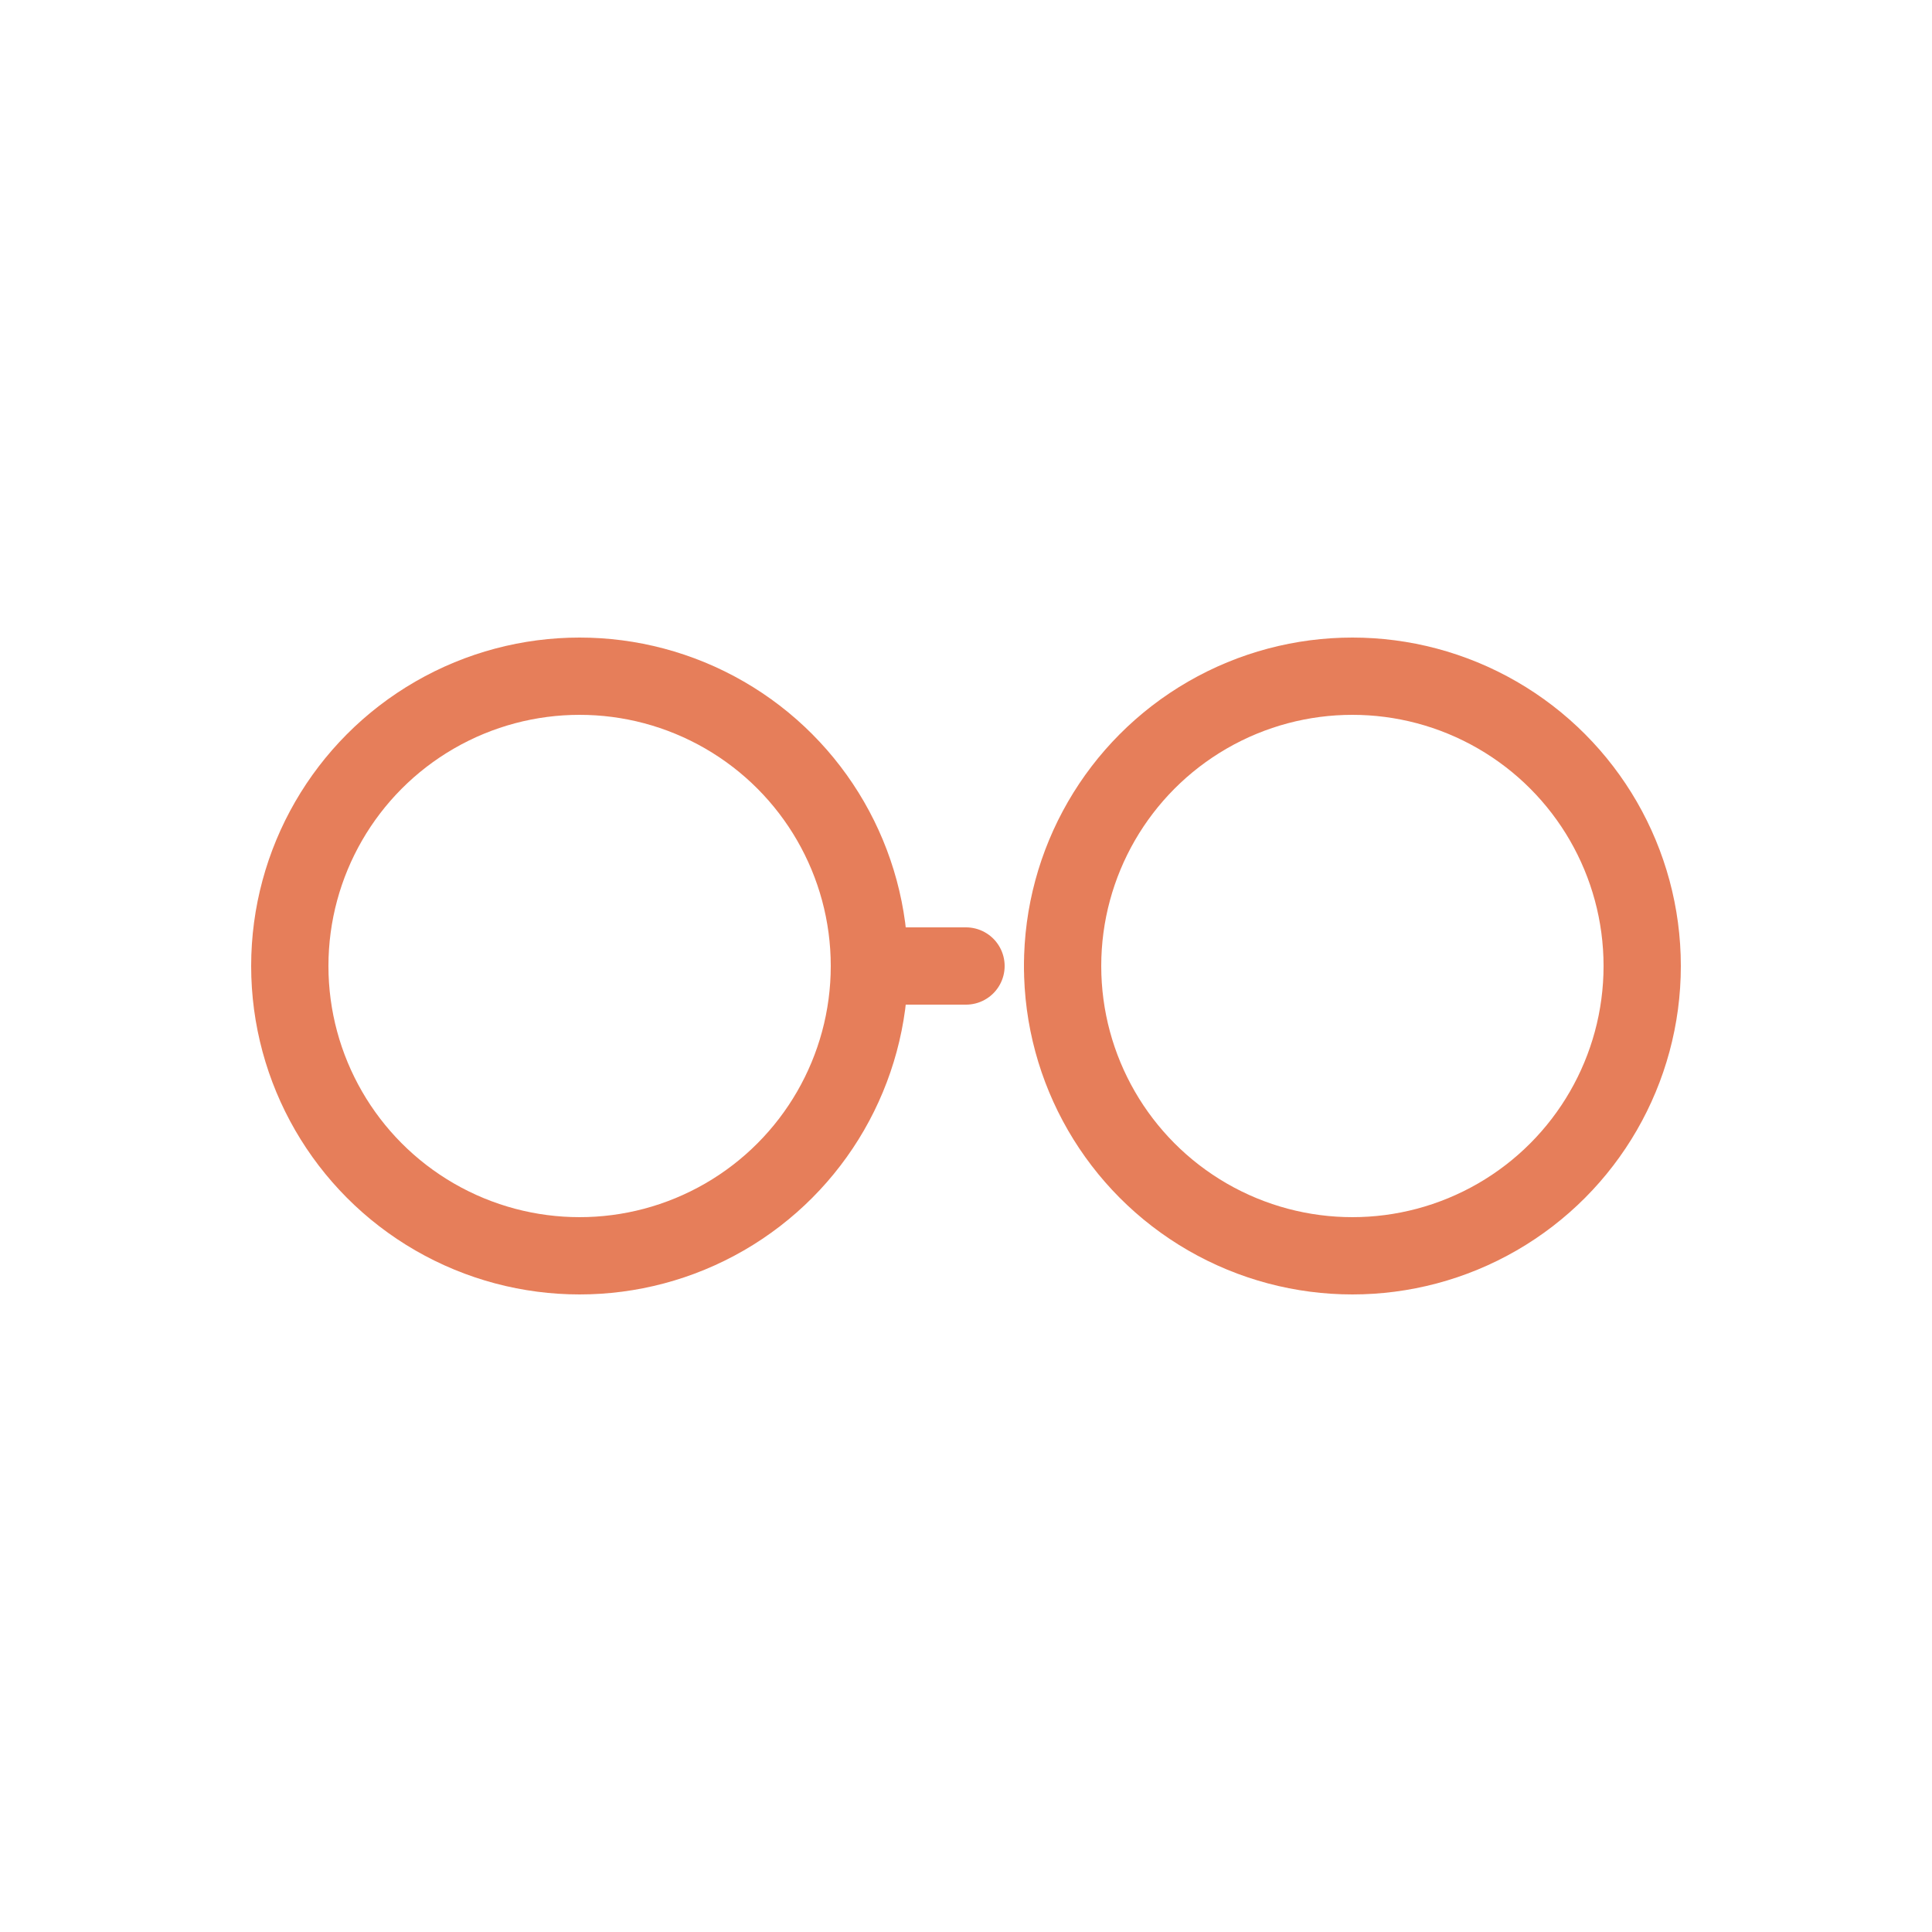 <?xml version="1.0" encoding="UTF-8"?>
<svg width="100" height="100" viewBox="0 0 100 100" xmlns="http://www.w3.org/2000/svg">
    <circle cx="30" cy="50" r="15" fill="none" stroke="#e67e5a" stroke-width="4"/>
    <circle cx="70" cy="50" r="15" fill="none" stroke="#e67e5a" stroke-width="4"/>
    <path d="M45 50 L55 50" stroke="#e67e5a" stroke-width="4" stroke-linecap="round" stroke-dasharray="5,5">
        <animate attributeName="stroke-dashoffset" values="0;10" dur="1s" repeatCount="indefinite"/>
    </path>
</svg> 